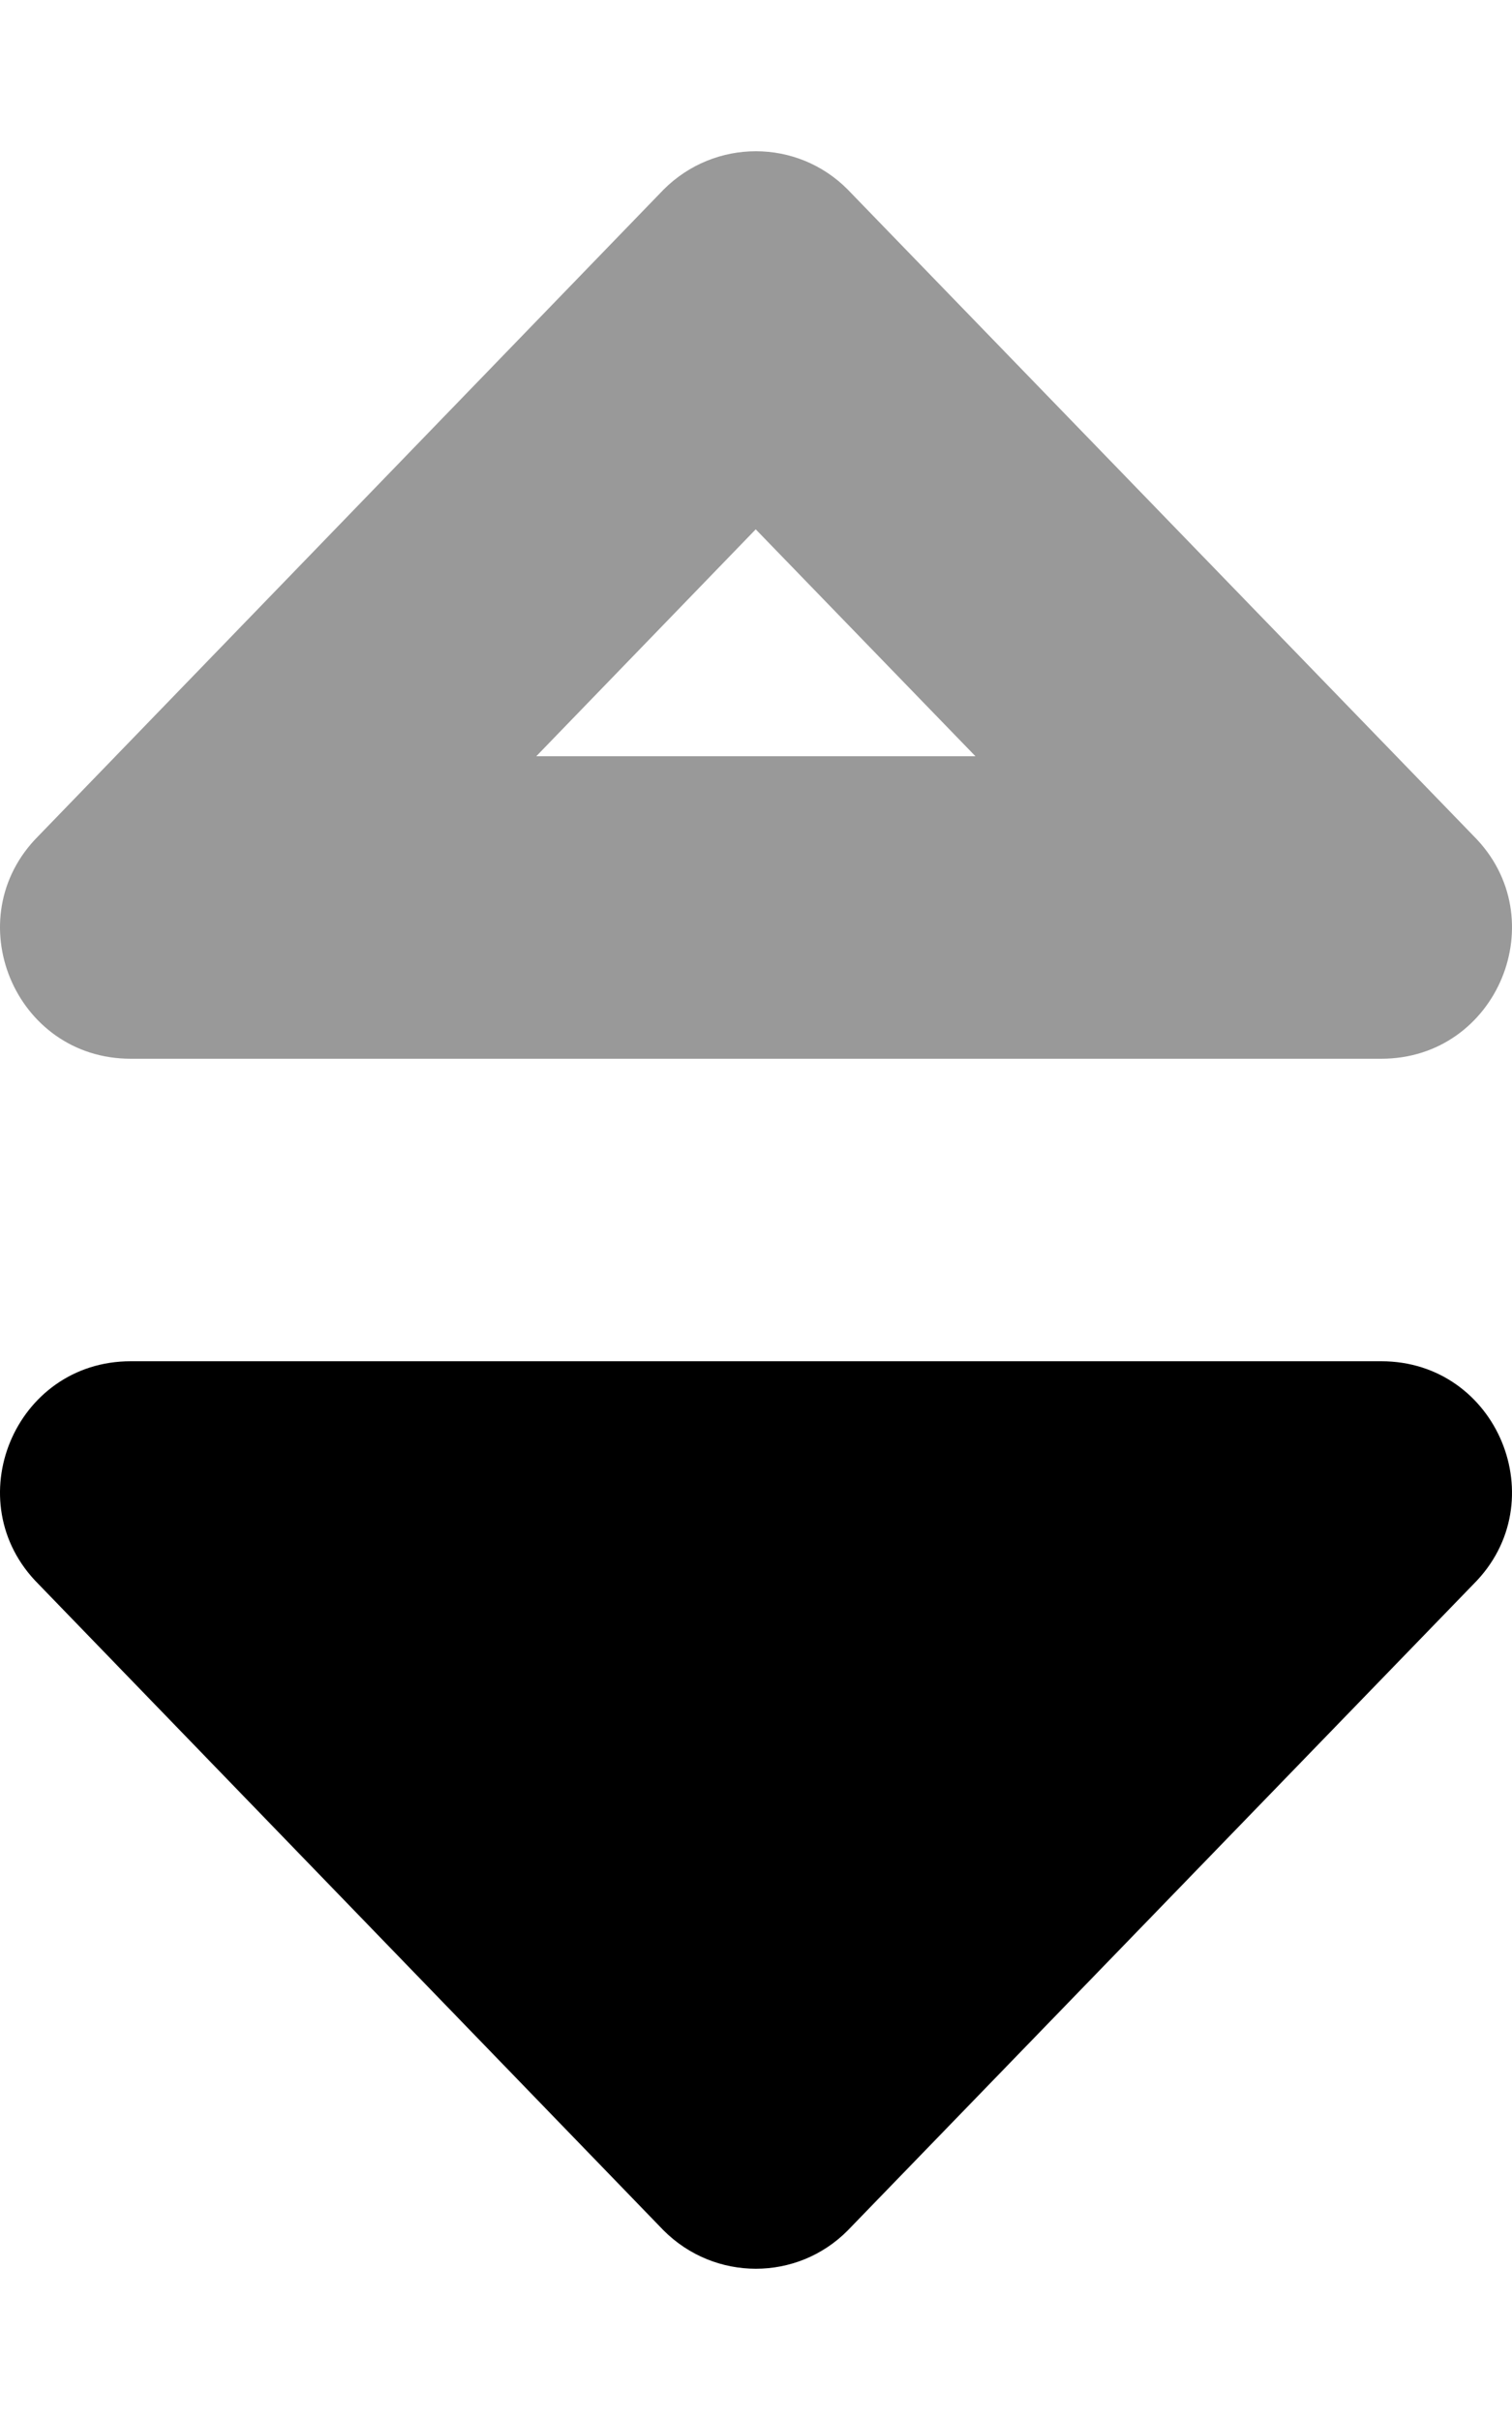 <svg xmlns="http://www.w3.org/2000/svg"
     viewBox="0 0 320 512"><!-- Font Awesome Pro 6.0.0-alpha2 by @fontawesome - https://fontawesome.com License - https://fontawesome.com/license (Commercial License) -->
    <defs>
        <style>.fa-secondary{opacity:.4}</style>
    </defs>
    <path d="M27.658 224H292.342C316.945 224 329.229 194.227 311.881 176.879L179.418 40.109C174.066 34.703 167.027 32 159.973 32C152.92 32 145.854 34.703 140.447 40.109L8.119 176.879C-9.229 194.227 3.055 224 27.658 224ZM159.941 111.992L206.443 160H113.496L159.941 111.992Z"
          class="fa-secondary"/>
    <path d="M292.342 288H27.658C3.055 288 -9.229 317.775 8.119 335.123L140.447 471.893C145.854 477.299 152.92 480 159.973 480C167.027 480 174.066 477.299 179.418 471.893L311.881 335.123C329.229 317.775 316.945 288 292.342 288Z"
          class="fa-primary"/>
</svg>